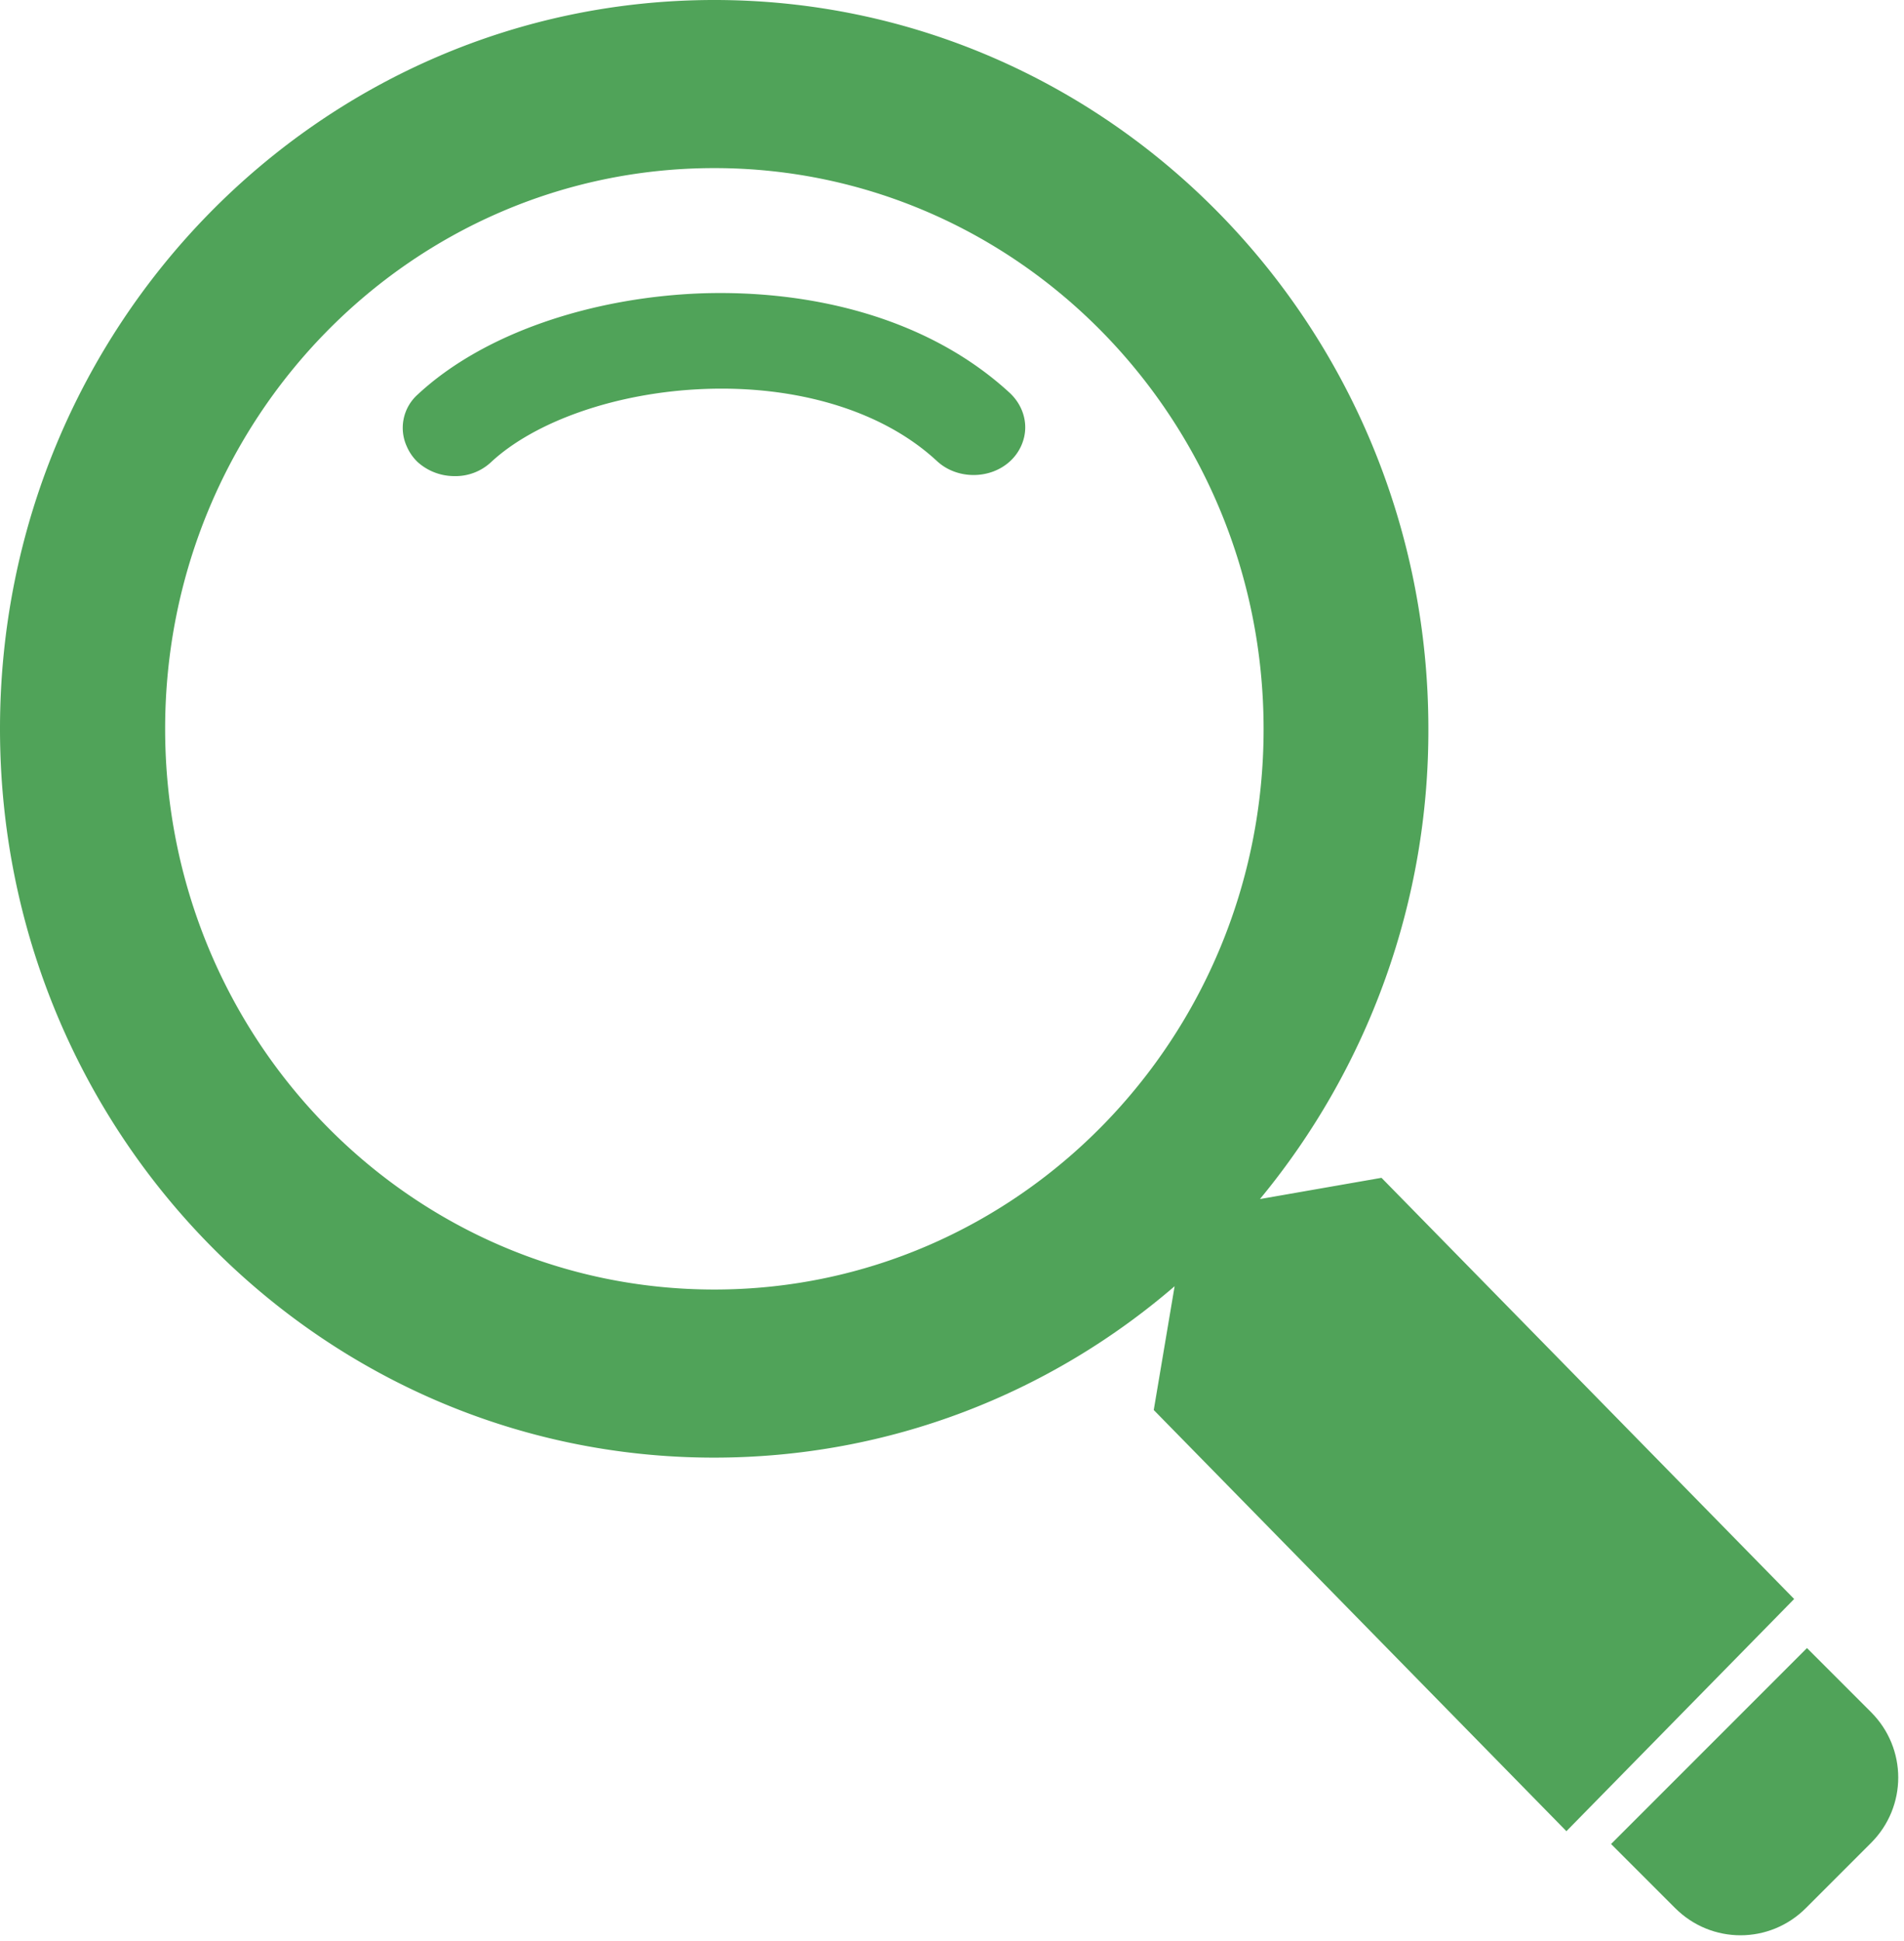<svg xmlns="http://www.w3.org/2000/svg" fill="none" viewBox="0 0 52 53"><path fill="#50A359" d="M19.26 10.62c-2.45.09-4.67.9-5.85 2a1.42 1.42 0 0 1-1 .38 1.5 1.5 0 0 1-1-.38 1.3 1.3 0 0 1-.3-.43 1.22 1.22 0 0 1 .3-1.42c1.83-1.7 4.8-2.65 7.74-2.76 2.96-.1 6.18.64 8.44 2.73.26.25.41.58.41.93 0 .34-.15.68-.41.92-.27.25-.63.38-1 .38s-.73-.13-1-.38c-1.53-1.42-3.9-2.06-6.33-1.97Z"/><path fill="#50A359" fill-rule="evenodd" d="M34.41 32.74a20.07 20.07 0 0 0 4.6-12.84C39.01 8.91 30.28 0 19.51 0 8.73 0 0 8.91 0 19.9c0 11 8.73 19.9 19.5 19.9 4.8 0 9.19-1.76 12.58-4.68l-.57 3.38L42.78 50 49 43.66l-11.27-11.5-3.32.58Zm-14.9 2.47c8.28 0 15-6.85 15-15.3 0-8.46-6.72-15.32-15-15.32-8.3 0-15 6.86-15 15.31 0 8.46 6.7 15.31 15 15.31Z" clip-rule="evenodd"/><path fill="#50A359" d="M44 50.35 49.35 45l1.75 1.75c.99.99.99 2.58 0 3.57l-1.78 1.78c-.99.99-2.58.99-3.57 0L44 50.35Z"/></svg>